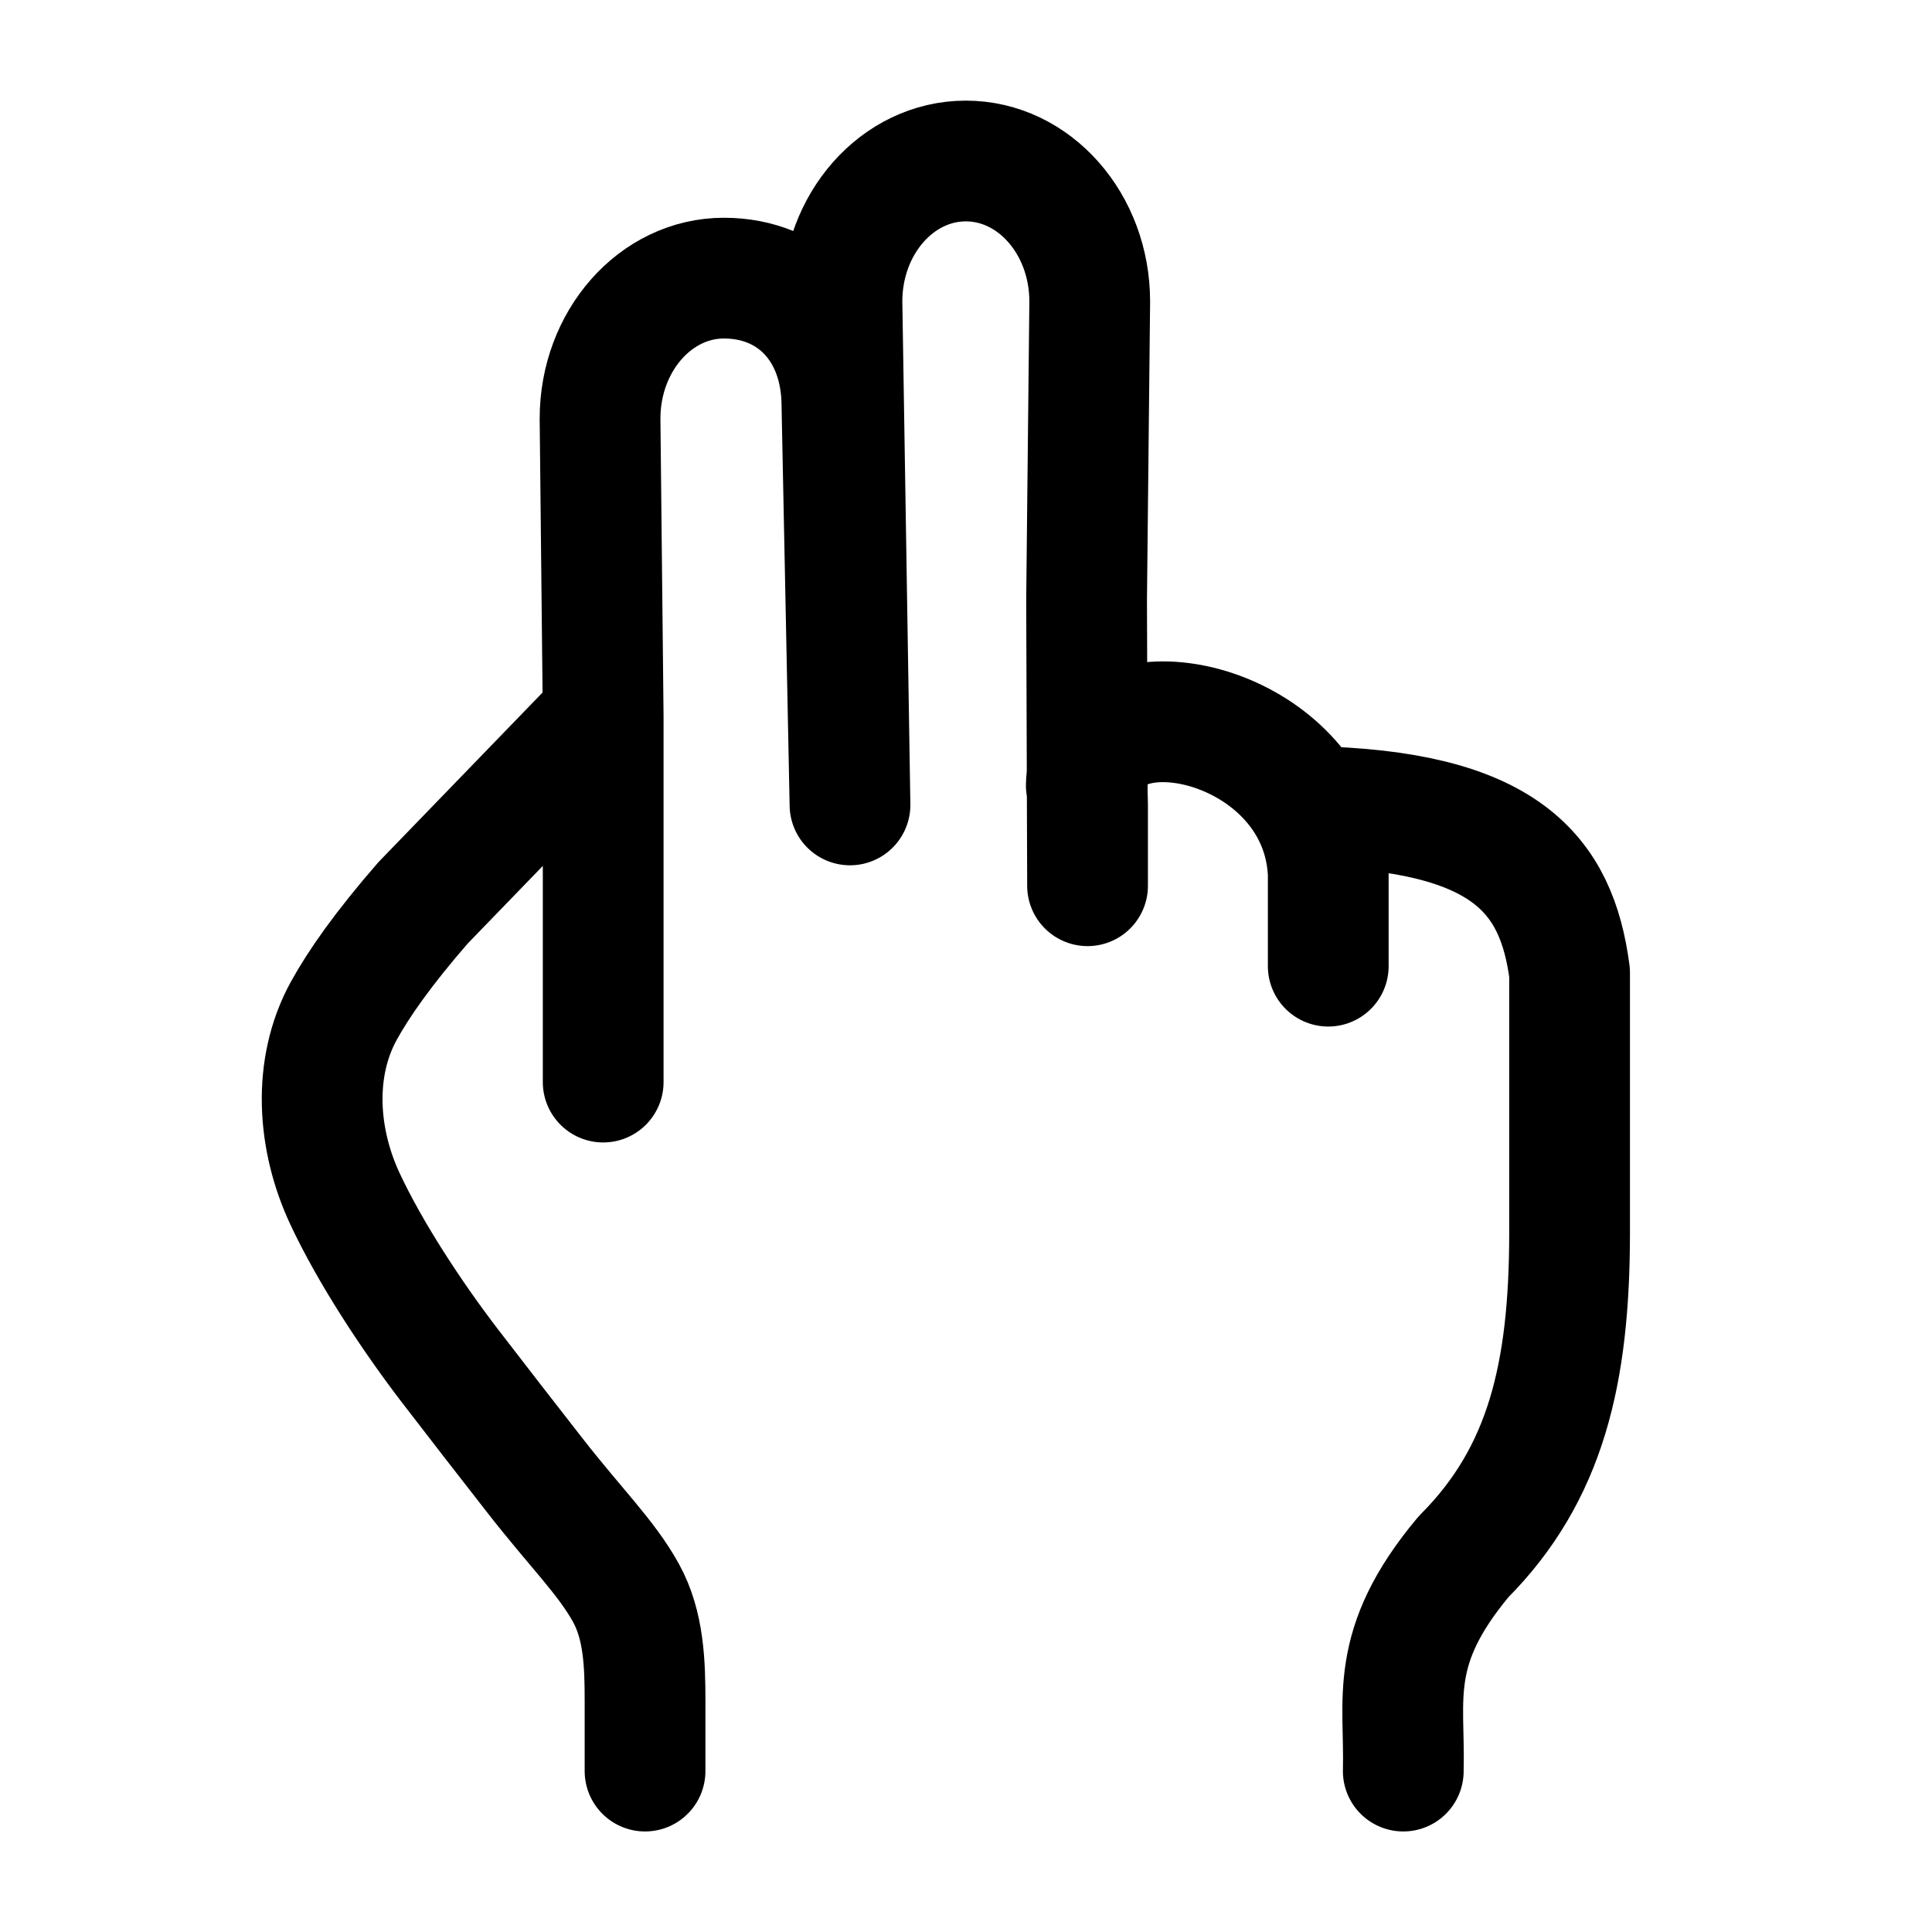 <svg width="24" height="24" viewBox="0 0 24 24" fill="none" xmlns="http://www.w3.org/2000/svg">
<path d="M8.013 22.001V21.137C8.013 20.673 8 20.192 7.775 19.786C7.531 19.344 7.145 18.972 6.638 18.32C6.285 17.867 5.932 17.414 5.583 16.959C5.106 16.335 4.598 15.56 4.285 14.891C3.942 14.157 3.88 13.269 4.27 12.558C4.456 12.22 4.76 11.785 5.255 11.216L7.493 8.903M7.493 8.903V13.442M7.493 8.903L7.454 5.2C7.454 4.237 8.143 3.455 8.993 3.455C9.843 3.455 10.459 4.082 10.459 5.046L10.559 9.999L10.459 3.745C10.459 2.781 11.148 2 11.998 2C12.848 2 13.537 2.781 13.537 3.745L13.498 7.448L13.51 11.003V9.999C13.51 9.938 13.508 9.876 13.502 9.814M13.502 9.814C13.5 9.797 13.498 9.78 13.495 9.763M13.502 9.814C13.508 9.843 13.491 9.733 13.495 9.763M13.495 9.763C13.495 8.569 15.55 8.768 16.262 10.018M16.262 10.018C16.399 10.259 16.487 10.539 16.5 10.856V12.002M16.262 10.018C18.701 10.064 19.336 10.856 19.498 12.083V15.33C19.495 17.056 19.207 18.309 18.181 19.338C17.233 20.471 17.456 21.105 17.432 22.001" stroke="currentColor" stroke-width="1.5" stroke-linecap="round" stroke-linejoin="round"/>
</svg>
